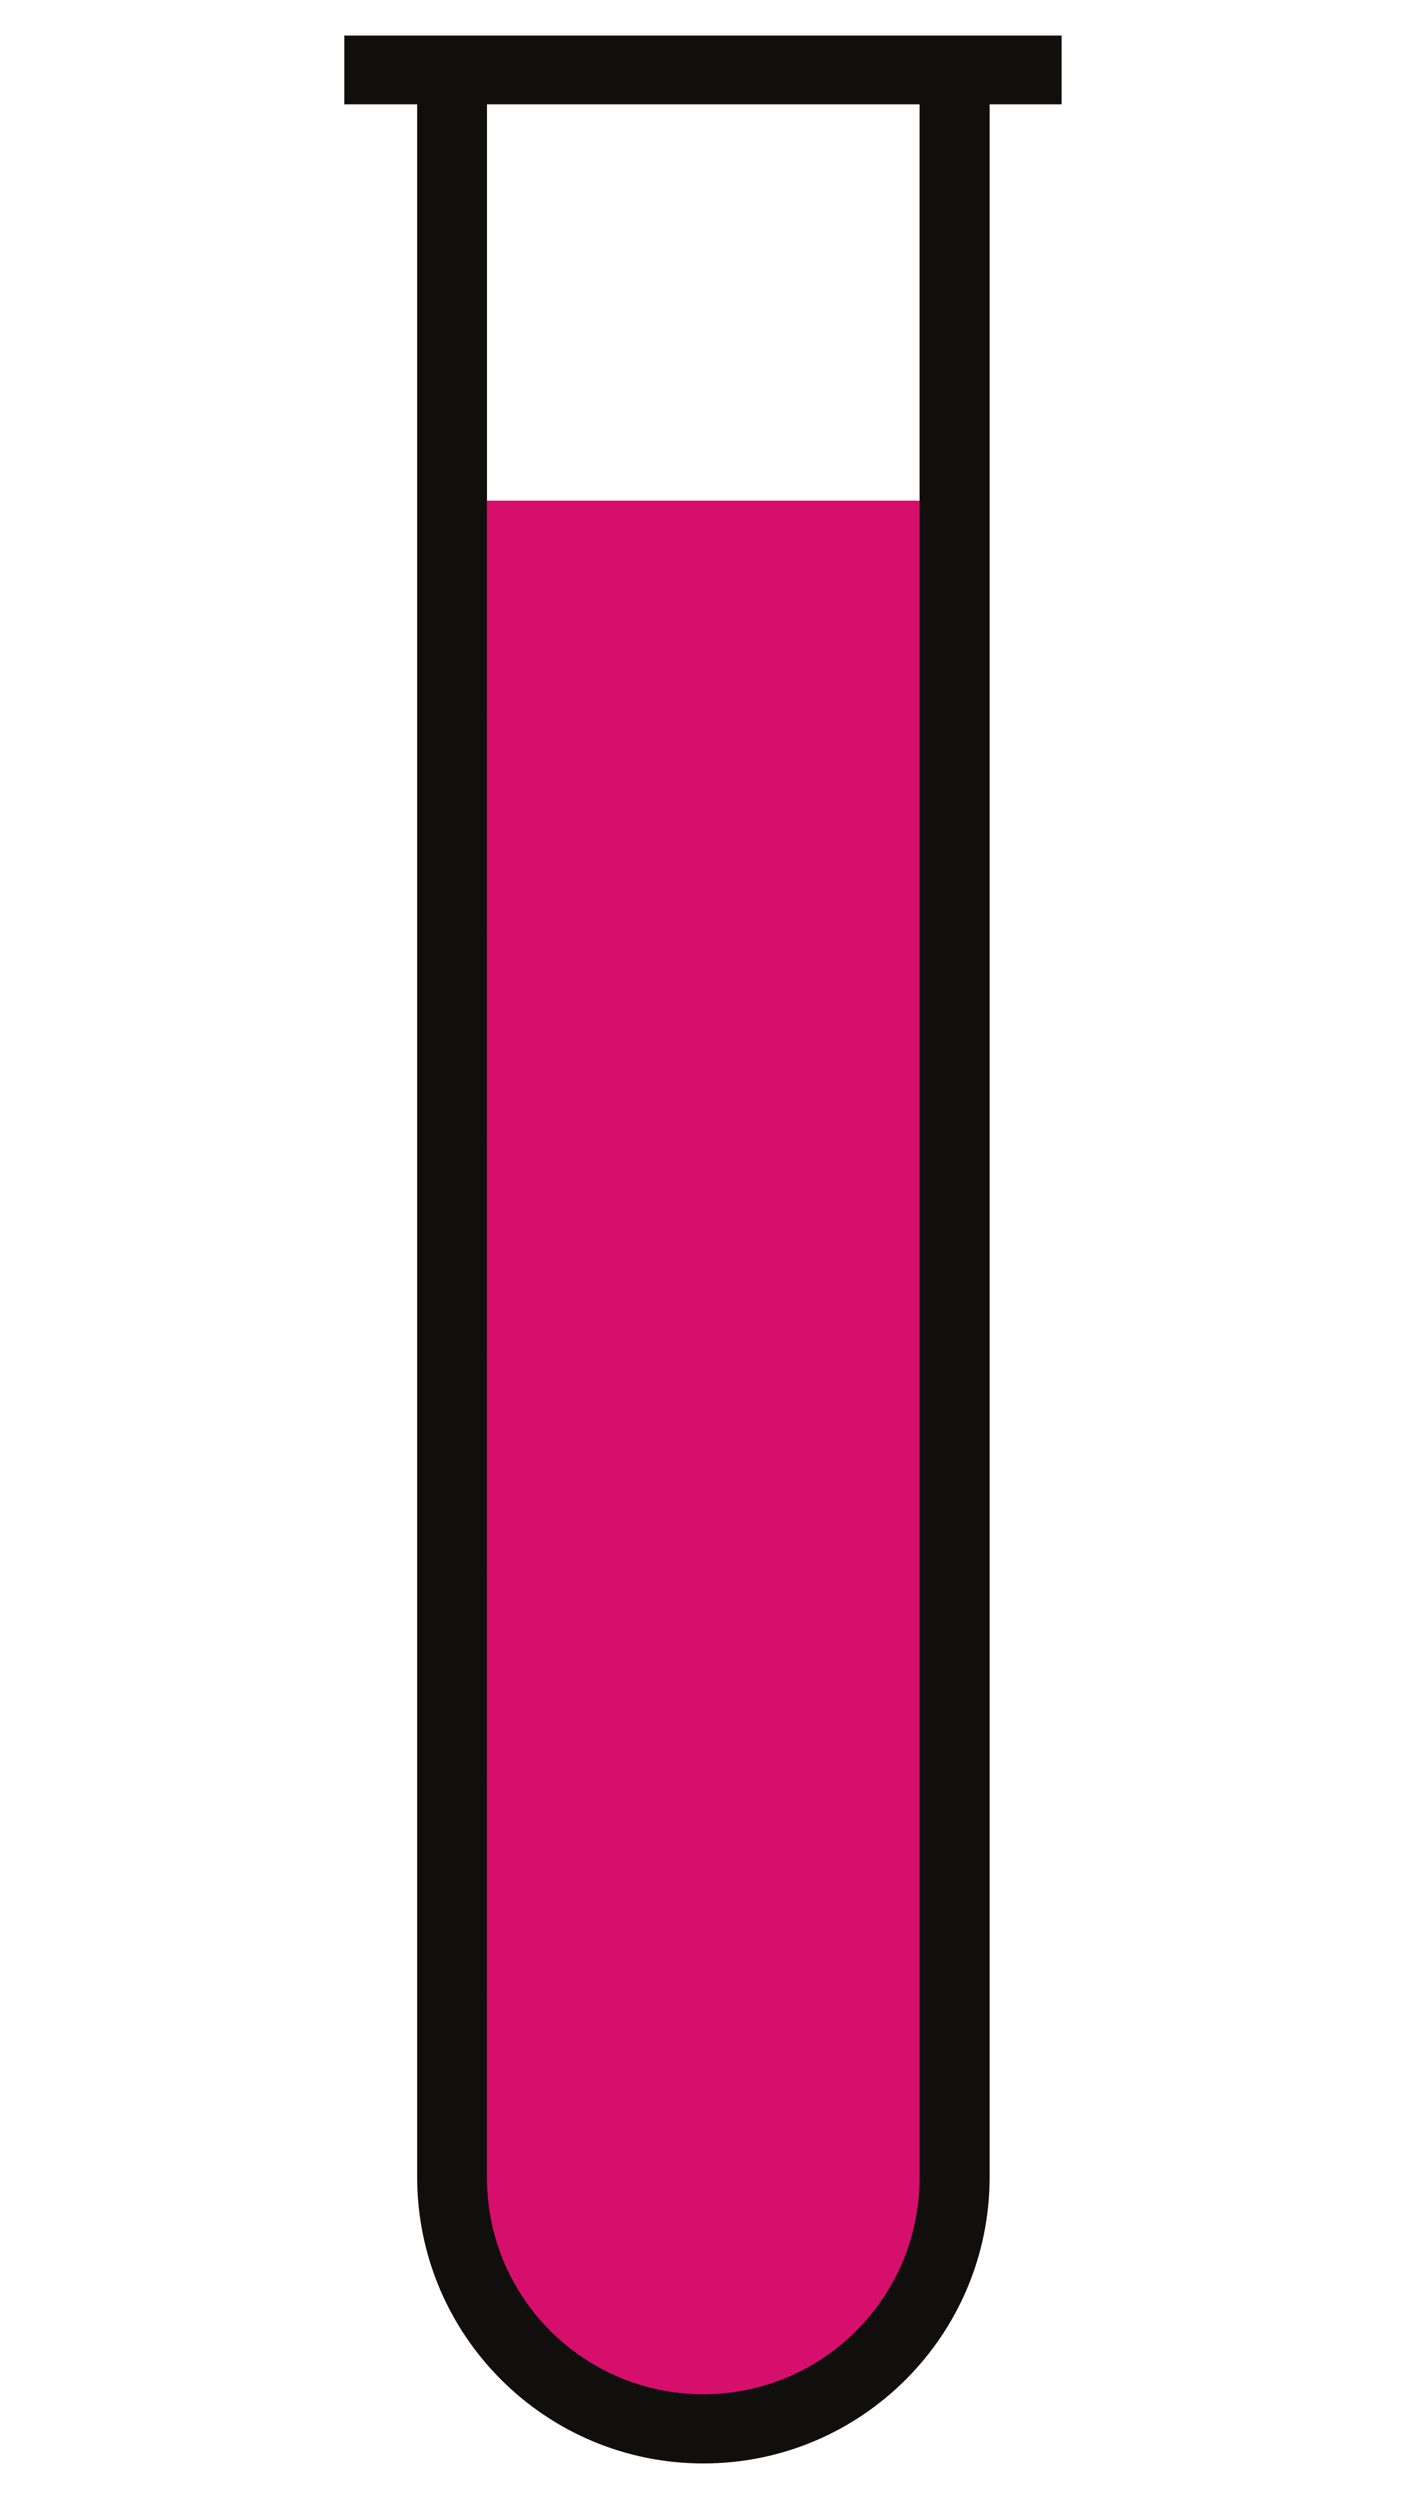 <svg xmlns="http://www.w3.org/2000/svg" xmlns:xlink="http://www.w3.org/1999/xlink" width="1080" zoomAndPan="magnify" viewBox="0 0 810 1440" height="1920" preserveAspectRatio="xMidYMid meet" version="1.0"><defs><clipPath id="f84043e114"><path d="M 233.301 1271.812 L 583.551 1271.812 L 583.551 1406.062 L 233.301 1406.062 Z M 233.301 1271.812 " clip-rule="nonzero"/></clipPath><clipPath id="c13822fa99"><path d="M 275 1271.812 L 545 1271.812 L 545 1391 L 275 1391 Z M 275 1271.812 " clip-rule="nonzero"/></clipPath><clipPath id="d1833027ef"><path d="M 280.355 1148.141 L 537 1148.141 L 537 1272.574 L 280.355 1272.574 Z M 280.355 1148.141 " clip-rule="nonzero"/></clipPath><clipPath id="a58d0f4772"><path d="M 280.355 1025.316 L 537 1025.316 L 537 1149.746 L 280.355 1149.746 Z M 280.355 1025.316 " clip-rule="nonzero"/></clipPath><clipPath id="d0178c53c6"><path d="M 280.355 902.488 L 537 902.488 L 537 1026.922 L 280.355 1026.922 Z M 280.355 902.488 " clip-rule="nonzero"/></clipPath><clipPath id="1880a5dd9c"><path d="M 280.355 779.66 L 537 779.66 L 537 904.094 L 280.355 904.094 Z M 280.355 779.66 " clip-rule="nonzero"/></clipPath><clipPath id="209f5763b3"><path d="M 280.355 656.836 L 537 656.836 L 537 781.266 L 280.355 781.266 Z M 280.355 656.836 " clip-rule="nonzero"/></clipPath><clipPath id="1c71e5b135"><path d="M 280.355 534.008 L 537 534.008 L 537 658.441 L 280.355 658.441 Z M 280.355 534.008 " clip-rule="nonzero"/></clipPath><clipPath id="60152e5236"><path d="M 280.355 411.18 L 537 411.18 L 537 535.613 L 280.355 535.613 Z M 280.355 411.18 " clip-rule="nonzero"/></clipPath><clipPath id="e09332fbb3"><path d="M 280.355 288.355 L 537 288.355 L 537 412.785 L 280.355 412.785 Z M 280.355 288.355 " clip-rule="nonzero"/></clipPath><clipPath id="31ffab5a82"><path d="M 198.355 20 L 611.605 20 L 611.605 1419 L 198.355 1419 Z M 198.355 20 " clip-rule="nonzero"/></clipPath></defs><g clip-path="url(#f84043e114)"><path fill="#000000" d="M 277.223 795.41 L 277.223 1138.496 C 277.223 1177.043 273.672 1217.434 277.223 1252.848 C 284.324 1323.543 338.141 1391.586 410.961 1390.598 C 441.223 1390.195 470.457 1375.34 488.871 1359.41 C 514.977 1336.82 538.562 1294.848 542.094 1248.941 C 547.523 1178.539 542.094 1099.121 542.094 1021.547 L 542.094 794.125 C 478.445 821.078 346.27 822.793 277.223 795.41 Z M 391.488 751.242 C 350.457 753.141 309.176 756.781 282.422 772.012 C 310.062 792.117 359.176 795.836 405.77 796.719 C 452.91 797.605 502.594 790.188 533 774.609 C 501.336 752.555 443.812 748.805 391.488 751.242 Z M 256.449 488.723 L 256.449 523.805 C 261.129 531.254 272.414 532.09 277.223 539.402 L 277.223 751.242 C 337.02 727.203 454.863 725.465 518.719 744.738 C 528.934 747.816 536.395 752.18 542.094 751.242 L 542.094 539.402 C 561 535.793 565.441 510.801 560.277 487.422 C 480.582 515.531 338.23 513.23 256.461 488.723 Z M 259.047 462.734 C 334.586 494.465 485.316 495.953 558.961 461.438 C 481.973 430.551 333.992 428.348 259.047 462.734 Z M 582.336 452.336 C 579.77 485.004 586.027 500.988 582.336 521.215 C 579.262 538.051 563.078 541.324 560.273 554.996 C 555.324 578.984 560.273 613.219 560.273 643.367 L 560.273 1078.727 C 560.273 1137.398 564.523 1194.363 560.273 1252.852 C 554.895 1326.73 500.766 1396.945 431.727 1404.895 C 366.543 1412.414 328.293 1384.898 301.887 1354.223 C 279.582 1328.309 262.453 1296.859 259.039 1258.043 C 254.234 1203.355 259.039 1141.094 259.039 1081.32 L 259.039 640.773 C 259.039 614.746 264.797 576.457 259.039 553.703 C 256.023 541.789 241.234 541.973 236.965 527.711 C 233.332 515.574 231.535 467.836 235.668 454.938 C 241.395 437.043 272.184 430.5 294.098 426.348 C 355.371 414.746 425.844 413.238 492.746 421.148 C 527.883 425.301 562.195 431.992 582.336 452.336 " fill-opacity="1" fill-rule="evenodd"/></g><g clip-path="url(#c13822fa99)"><path fill="#d60f6d" d="M 542.094 794.125 L 542.094 1021.547 C 542.094 1099.121 547.523 1178.539 542.094 1248.941 C 538.562 1294.848 514.977 1336.82 488.871 1359.41 C 470.457 1375.34 441.223 1390.195 410.961 1390.598 C 338.141 1391.586 284.324 1323.543 277.223 1252.848 C 273.672 1217.434 277.223 1177.043 277.223 1138.496 L 277.223 795.41 C 346.27 822.793 478.445 821.078 542.094 794.125 " fill-opacity="1" fill-rule="evenodd"/></g><g clip-path="url(#d1833027ef)"><path fill="#d60f6d" d="M 280.355 1148.141 L 536.395 1148.141 L 536.395 1273.184 L 280.355 1273.184 Z M 280.355 1148.141 " fill-opacity="1" fill-rule="nonzero"/></g><g clip-path="url(#a58d0f4772)"><path fill="#d60f6d" d="M 280.355 1025.316 L 536.395 1025.316 L 536.395 1150.359 L 280.355 1150.359 Z M 280.355 1025.316 " fill-opacity="1" fill-rule="nonzero"/></g><g clip-path="url(#d0178c53c6)"><path fill="#d60f6d" d="M 280.355 902.488 L 536.395 902.488 L 536.395 1027.531 L 280.355 1027.531 Z M 280.355 902.488 " fill-opacity="1" fill-rule="nonzero"/></g><g clip-path="url(#1880a5dd9c)"><path fill="#d60f6d" d="M 280.355 779.66 L 536.395 779.66 L 536.395 904.703 L 280.355 904.703 Z M 280.355 779.66 " fill-opacity="1" fill-rule="nonzero"/></g><g clip-path="url(#209f5763b3)"><path fill="#d60f6d" d="M 280.355 656.836 L 536.395 656.836 L 536.395 781.879 L 280.355 781.879 Z M 280.355 656.836 " fill-opacity="1" fill-rule="nonzero"/></g><g clip-path="url(#1c71e5b135)"><path fill="#d60f6d" d="M 280.355 534.008 L 536.395 534.008 L 536.395 659.051 L 280.355 659.051 Z M 280.355 534.008 " fill-opacity="1" fill-rule="nonzero"/></g><g clip-path="url(#60152e5236)"><path fill="#d60f6d" d="M 280.355 411.18 L 536.395 411.18 L 536.395 536.223 L 280.355 536.223 Z M 280.355 411.18 " fill-opacity="1" fill-rule="nonzero"/></g><g clip-path="url(#e09332fbb3)"><path fill="#d60f6d" d="M 280.355 288.355 L 536.395 288.355 L 536.395 413.398 L 280.355 413.398 Z M 280.355 288.355 " fill-opacity="1" fill-rule="nonzero"/></g><g clip-path="url(#31ffab5a82)"><path fill="#100f0d" d="M 280.559 60.086 L 529.773 60.086 L 529.773 1254.262 C 529.773 1323.184 474.02 1378.941 405.23 1378.941 C 336.312 1378.941 280.559 1323.184 280.559 1254.262 Z M 198.355 20.469 L 198.355 60.086 L 240.328 60.086 L 240.328 1254.262 C 240.574 1345.414 314.582 1419.055 405.727 1418.809 C 496.371 1418.559 569.883 1345.039 570.133 1254.262 L 570.133 60.086 L 612.102 60.086 L 612.102 20.469 L 198.355 20.469 " fill-opacity="1" fill-rule="nonzero"/></g></svg>